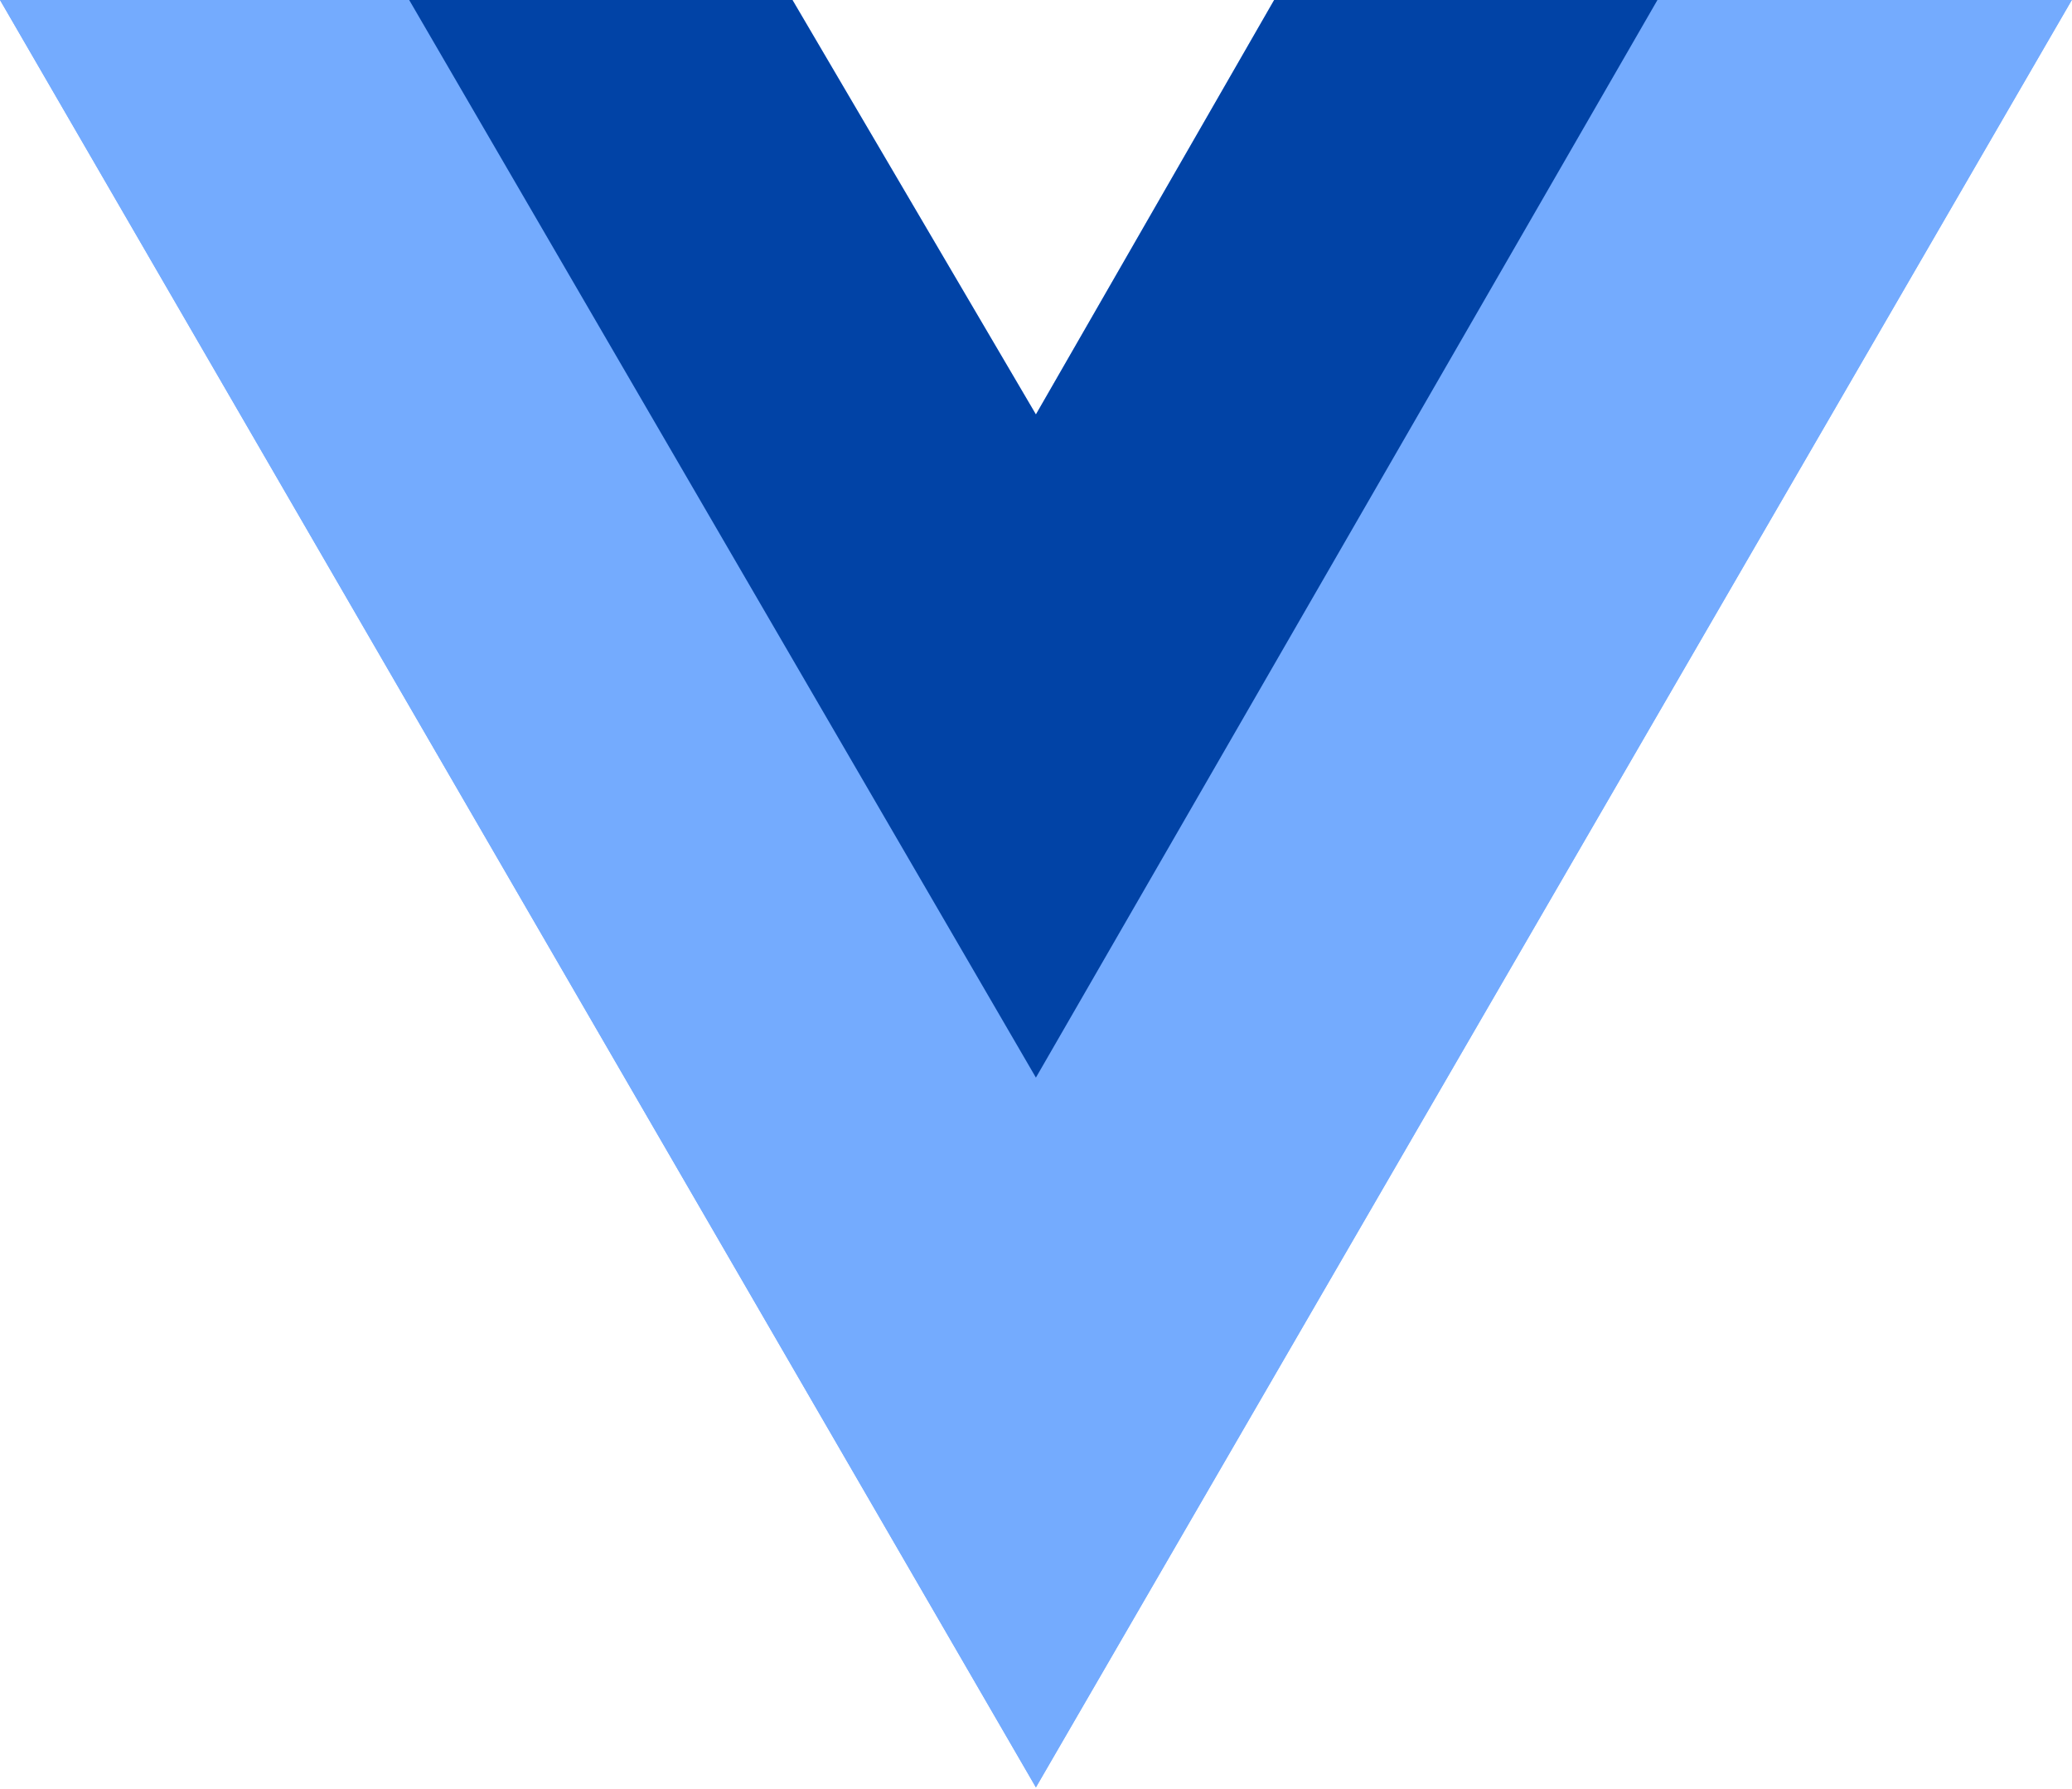 <svg width="2500" height="2158" viewBox="0 0 256 221" xmlns="http://www.w3.org/2000/svg" preserveAspectRatio="xMinYMin meet"><path d="M204.8 0H256L128 220.8 0 0h97.92L128 51.2 157.44 0h47.36z" fill="#74abfe"/><path d="M0 0l128 220.8L256 0h-51.2L128 132.48 50.56 0H0z" fill="#74abfe"/><path d="M50.56 0L128 133.12 204.8 0h-47.36L128 51.2 97.92 0H50.56z" fill="#0143a6"/></svg>
